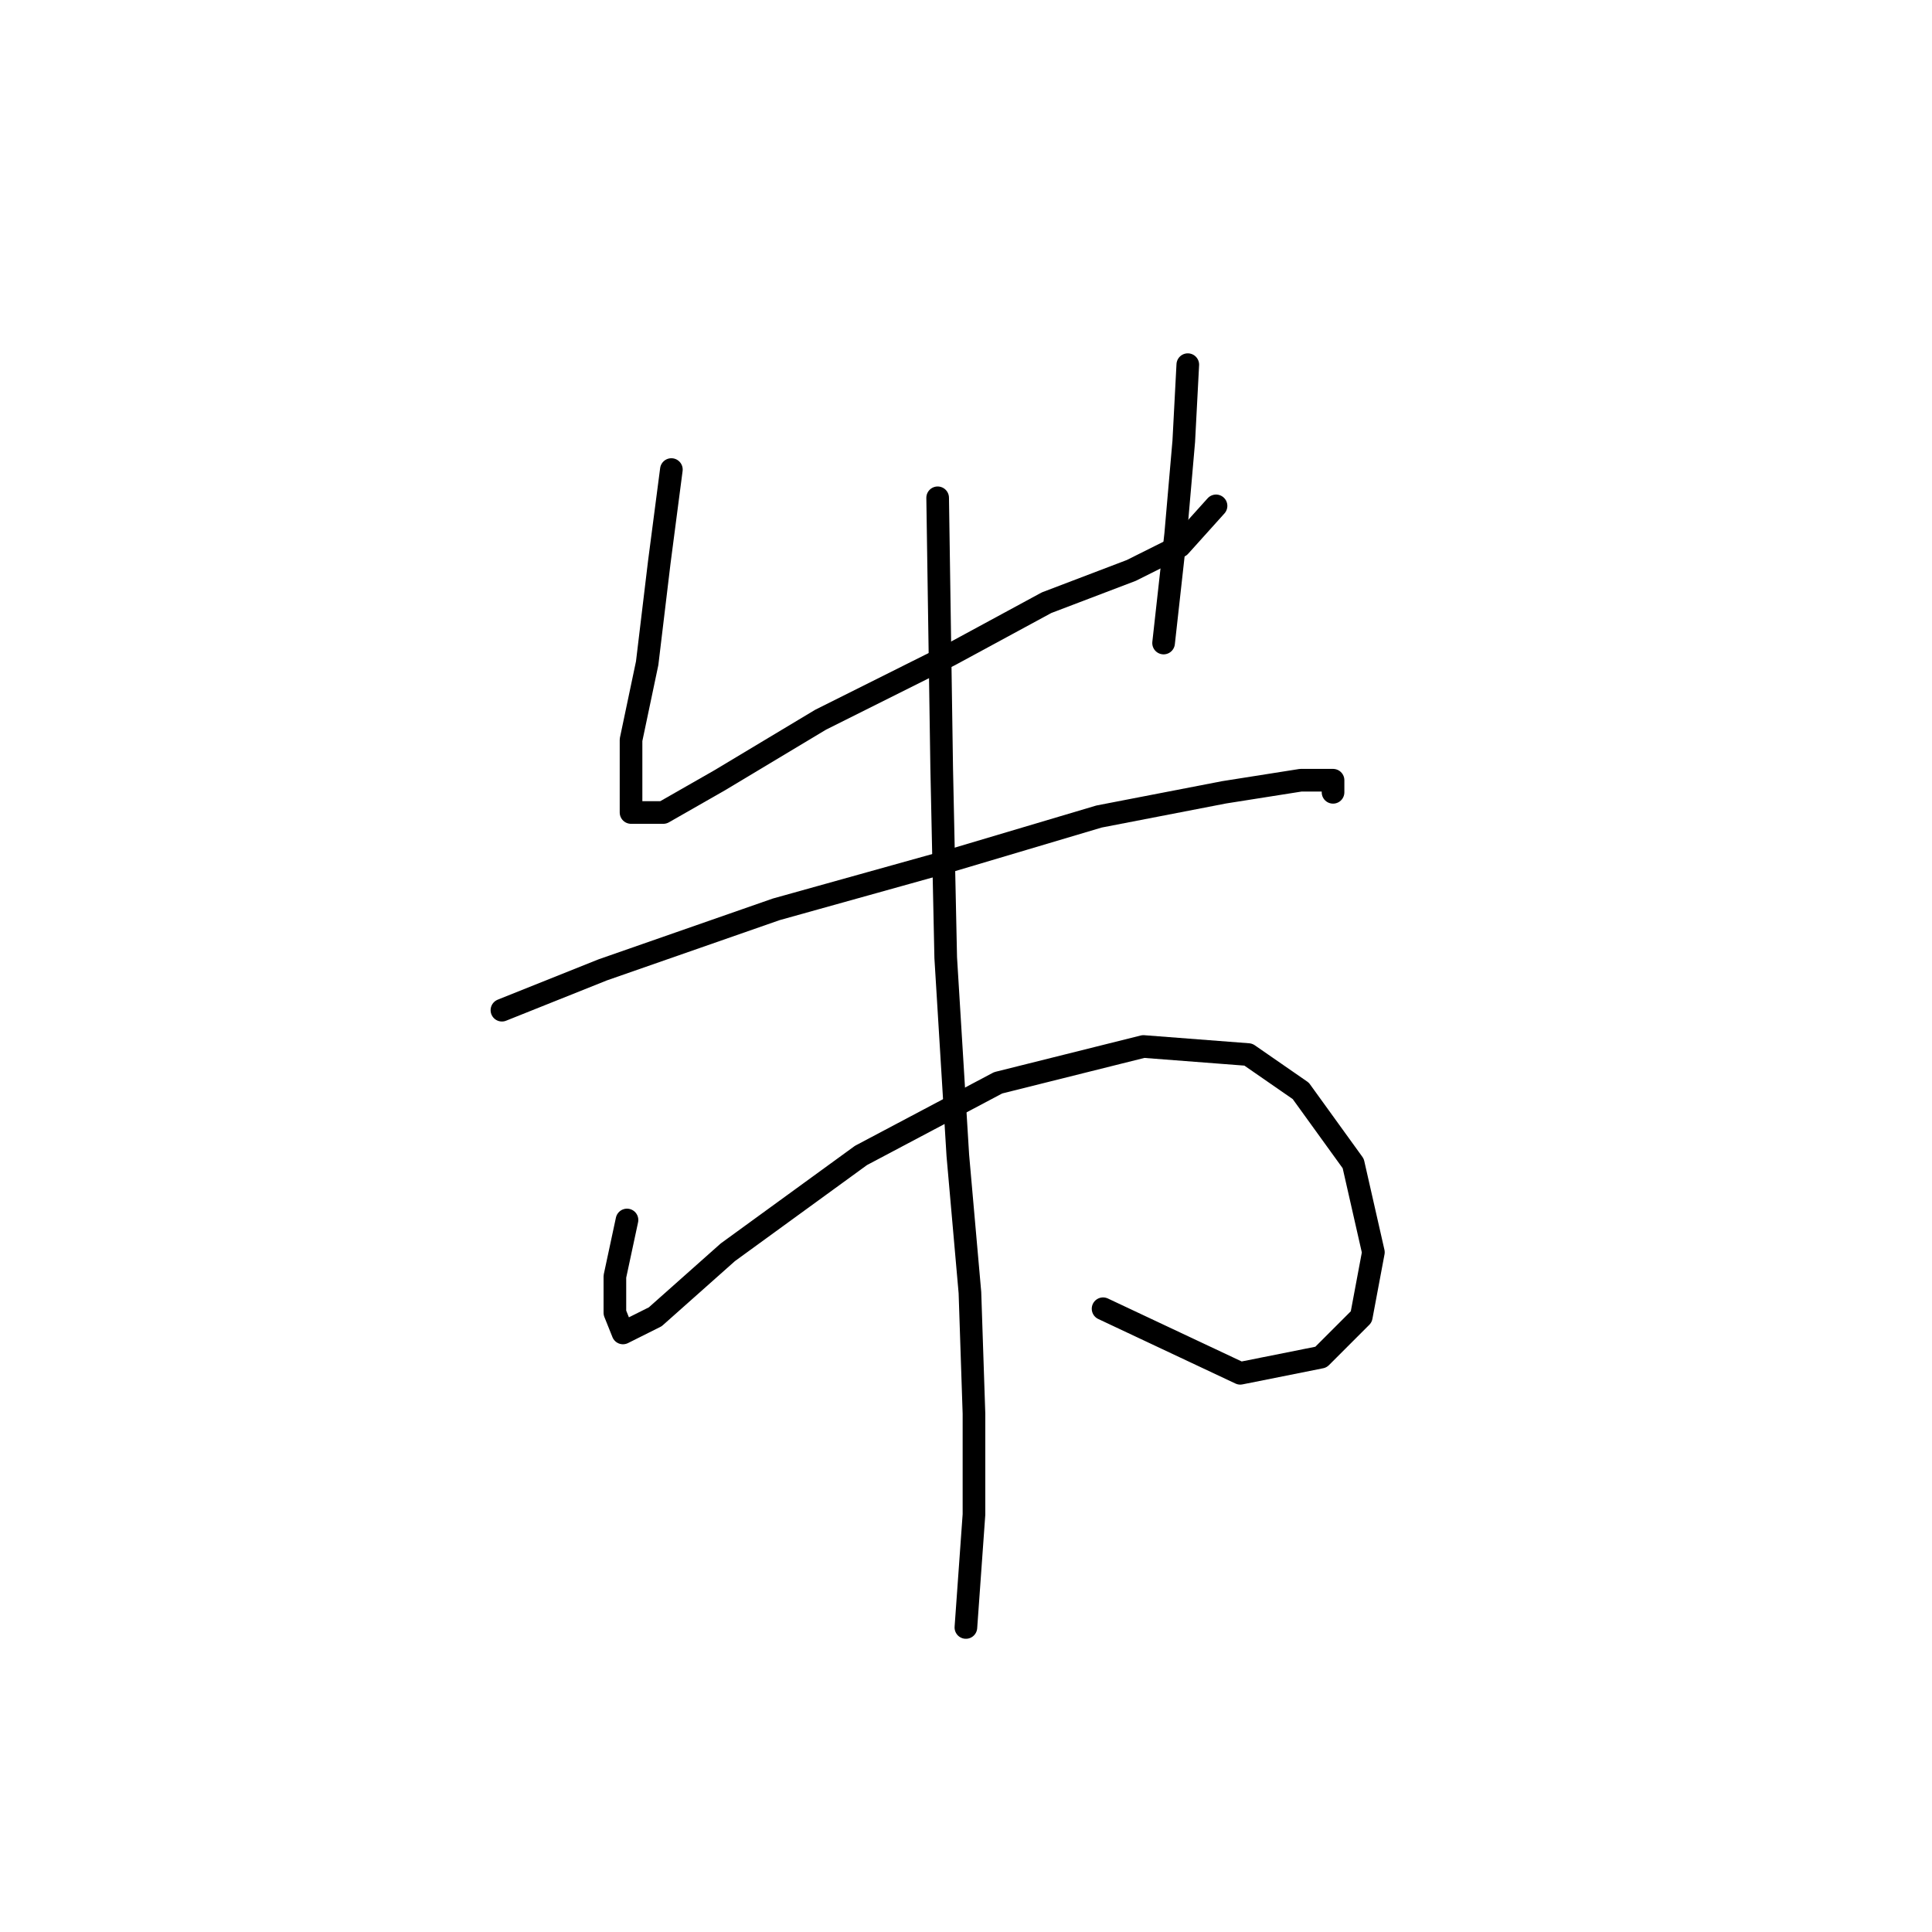 <?xml version="1.0" standalone="no"?>
    <svg width="256" height="256" xmlns="http://www.w3.org/2000/svg" version="1.1">
    <polyline stroke="black" stroke-width="3" stroke-linecap="round" fill="transparent" stroke-linejoin="round" points="88.961 62.219 87.357 74.514 85.753 87.879 83.615 98.037 83.615 104.452 83.615 107.659 87.892 107.659 95.376 103.383 108.741 95.364 125.848 86.81 138.678 79.86 149.905 75.584 156.32 72.376 161.131 67.03 161.131 67.03 " />
        <polyline stroke="black" stroke-width="3" stroke-linecap="round" fill="transparent" stroke-linejoin="round" points="157.389 48.319 156.855 58.476 155.786 70.772 154.182 85.206 154.182 85.206 " />
        <polyline stroke="black" stroke-width="3" stroke-linecap="round" fill="transparent" stroke-linejoin="round" points="66.508 133.855 79.873 128.509 102.86 120.49 125.848 114.075 145.628 108.194 162.201 104.986 172.358 103.383 176.635 103.383 176.635 104.986 176.635 104.986 " />
        <polyline stroke="black" stroke-width="3" stroke-linecap="round" fill="transparent" stroke-linejoin="round" points="83.08 161.654 81.476 169.138 81.476 173.95 82.546 176.622 86.822 174.484 96.445 165.931 114.087 153.1 132.263 143.477 151.509 138.666 165.408 139.735 172.358 144.547 179.308 154.169 181.981 165.931 180.377 174.484 175.031 179.83 164.339 181.968 146.163 173.415 146.163 173.415 " />
        <polyline stroke="black" stroke-width="3" stroke-linecap="round" fill="transparent" stroke-linejoin="round" points="124.244 65.961 124.779 101.779 125.313 126.905 126.917 153.1 128.521 171.277 129.056 187.314 129.056 200.679 127.986 215.648 127.986 215.648 " />
        </svg>